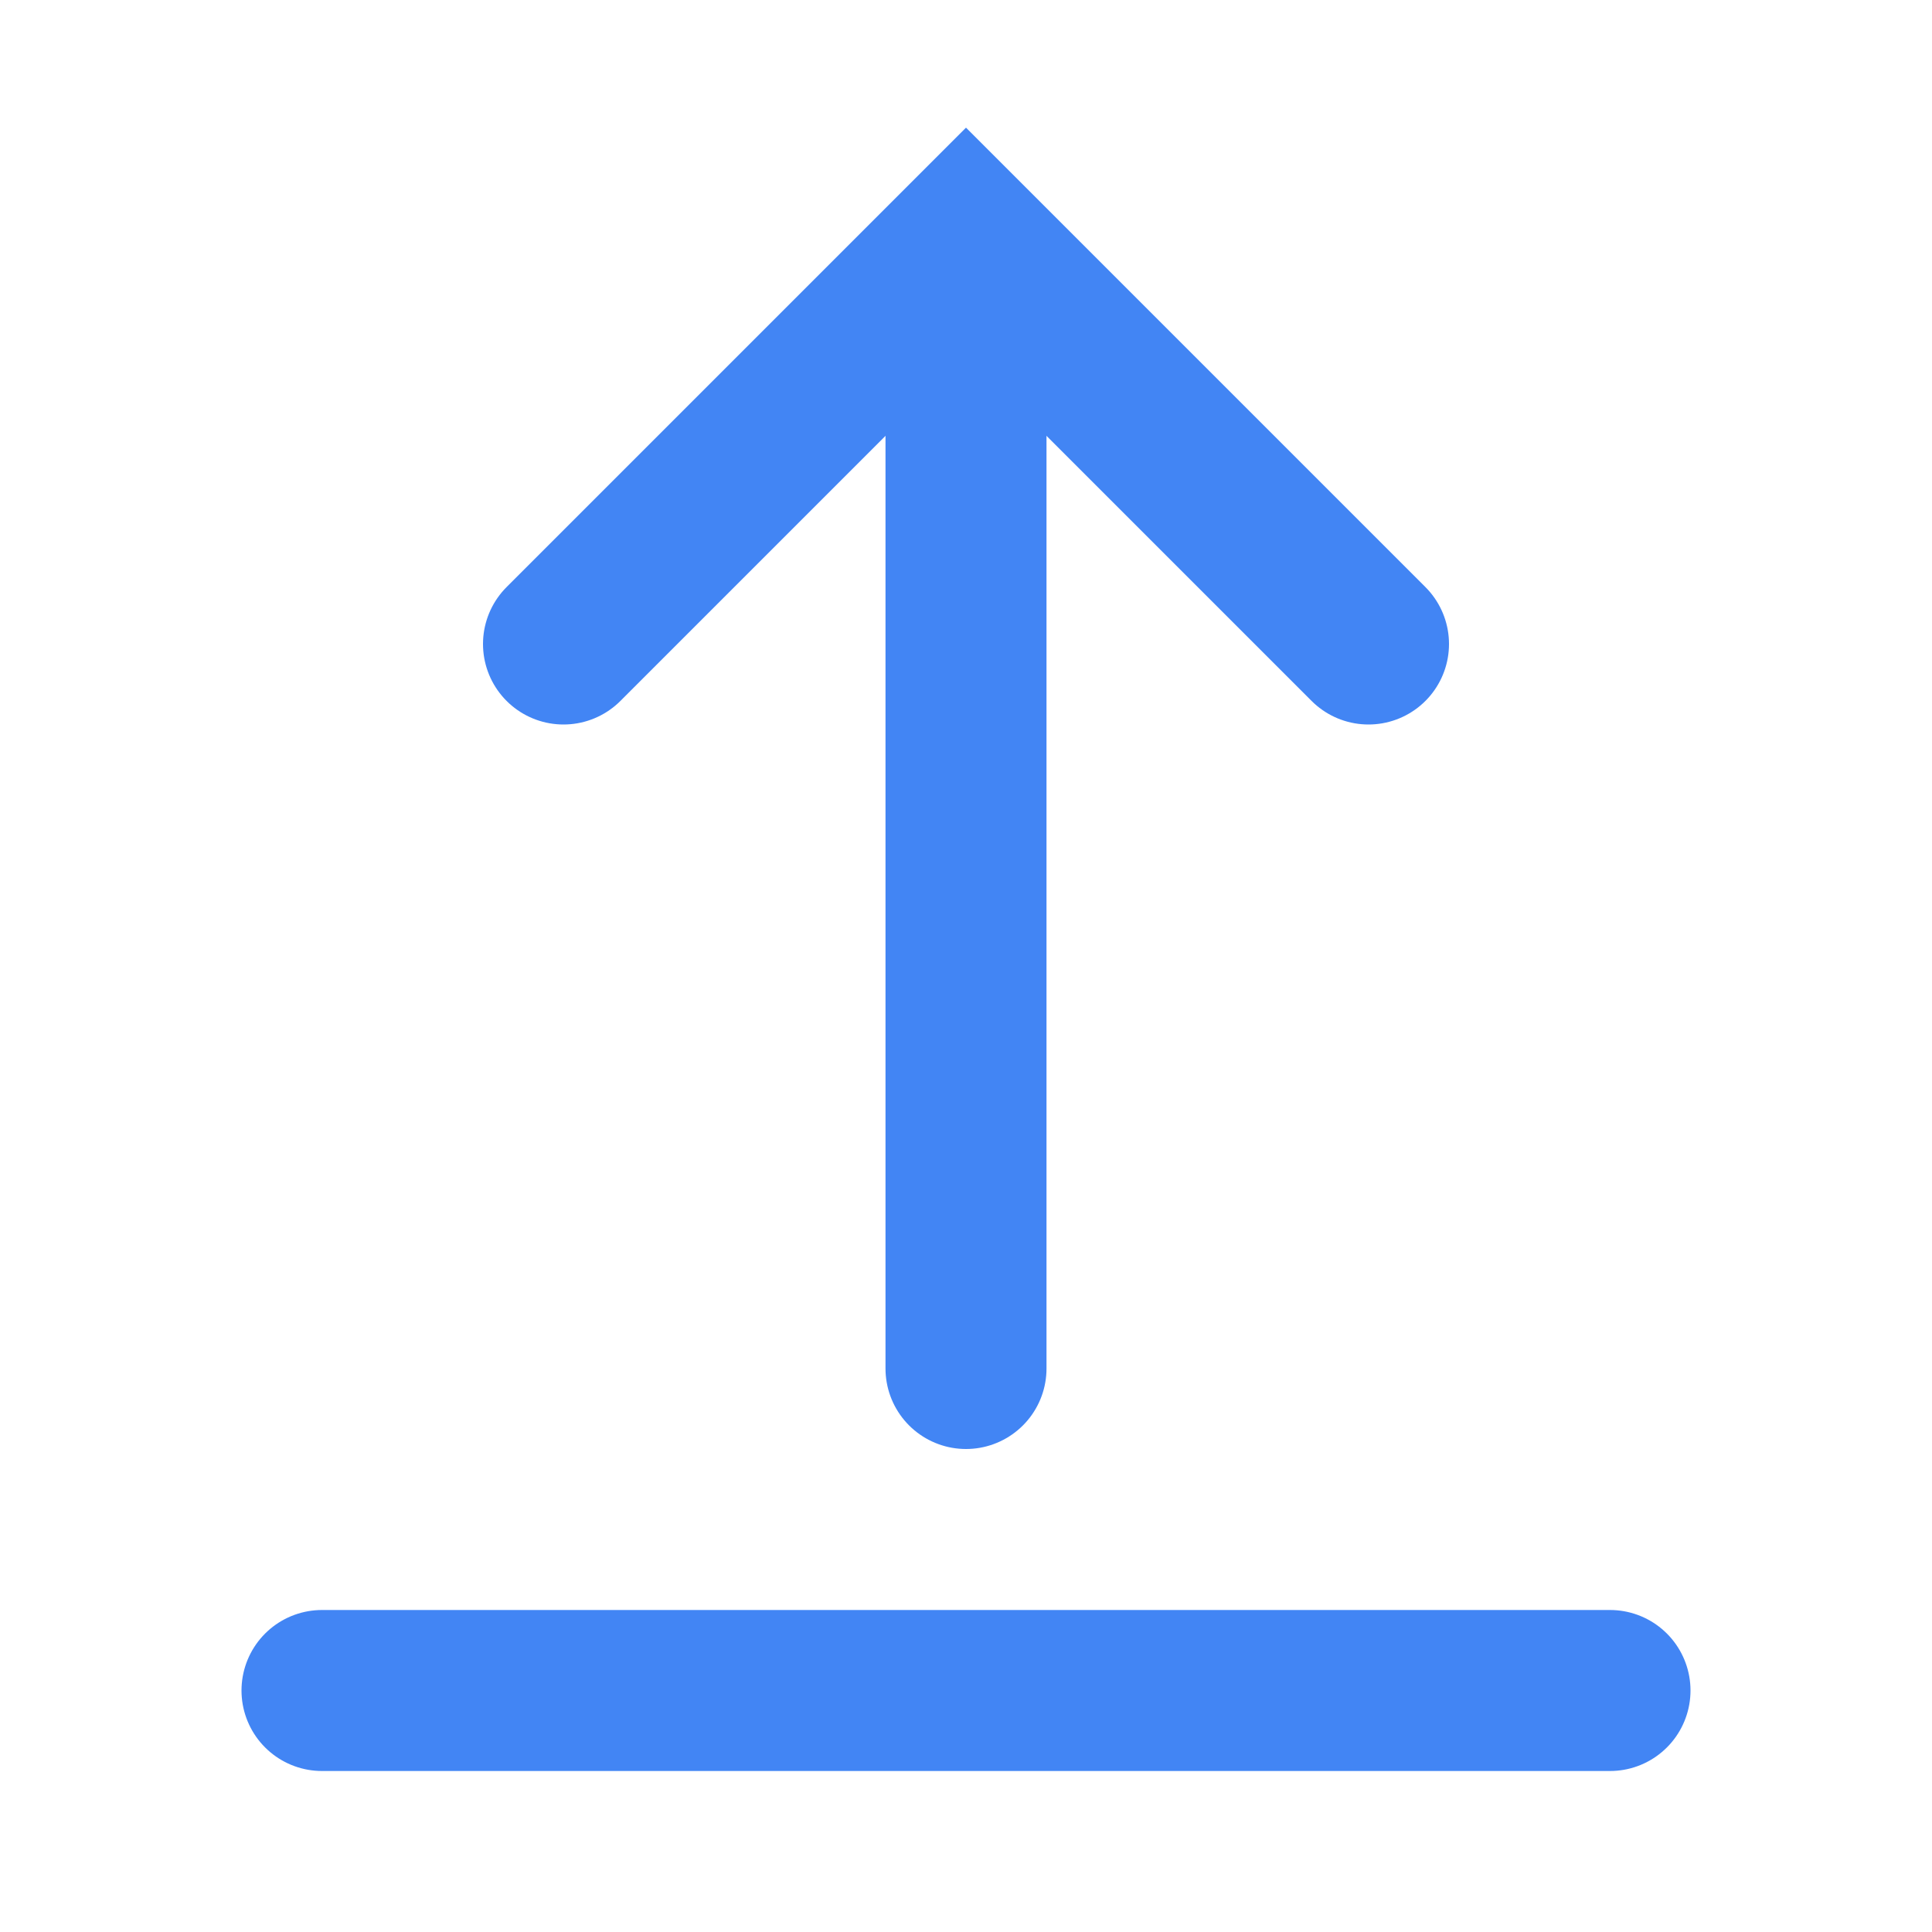<svg width="24" height="24" viewBox="0 0 24 24" fill="none" xmlns="http://www.w3.org/2000/svg">
<path d="M12 17V4" stroke="#4285F4" stroke-width="2" stroke-linecap="round"/>
<path d="M7 8L12 3L17 8" stroke="#4285F4" stroke-width="2" stroke-linecap="round"/>
<path d="M20 21H4" stroke="#4285F4" stroke-width="2" stroke-linecap="round"/>
</svg>
